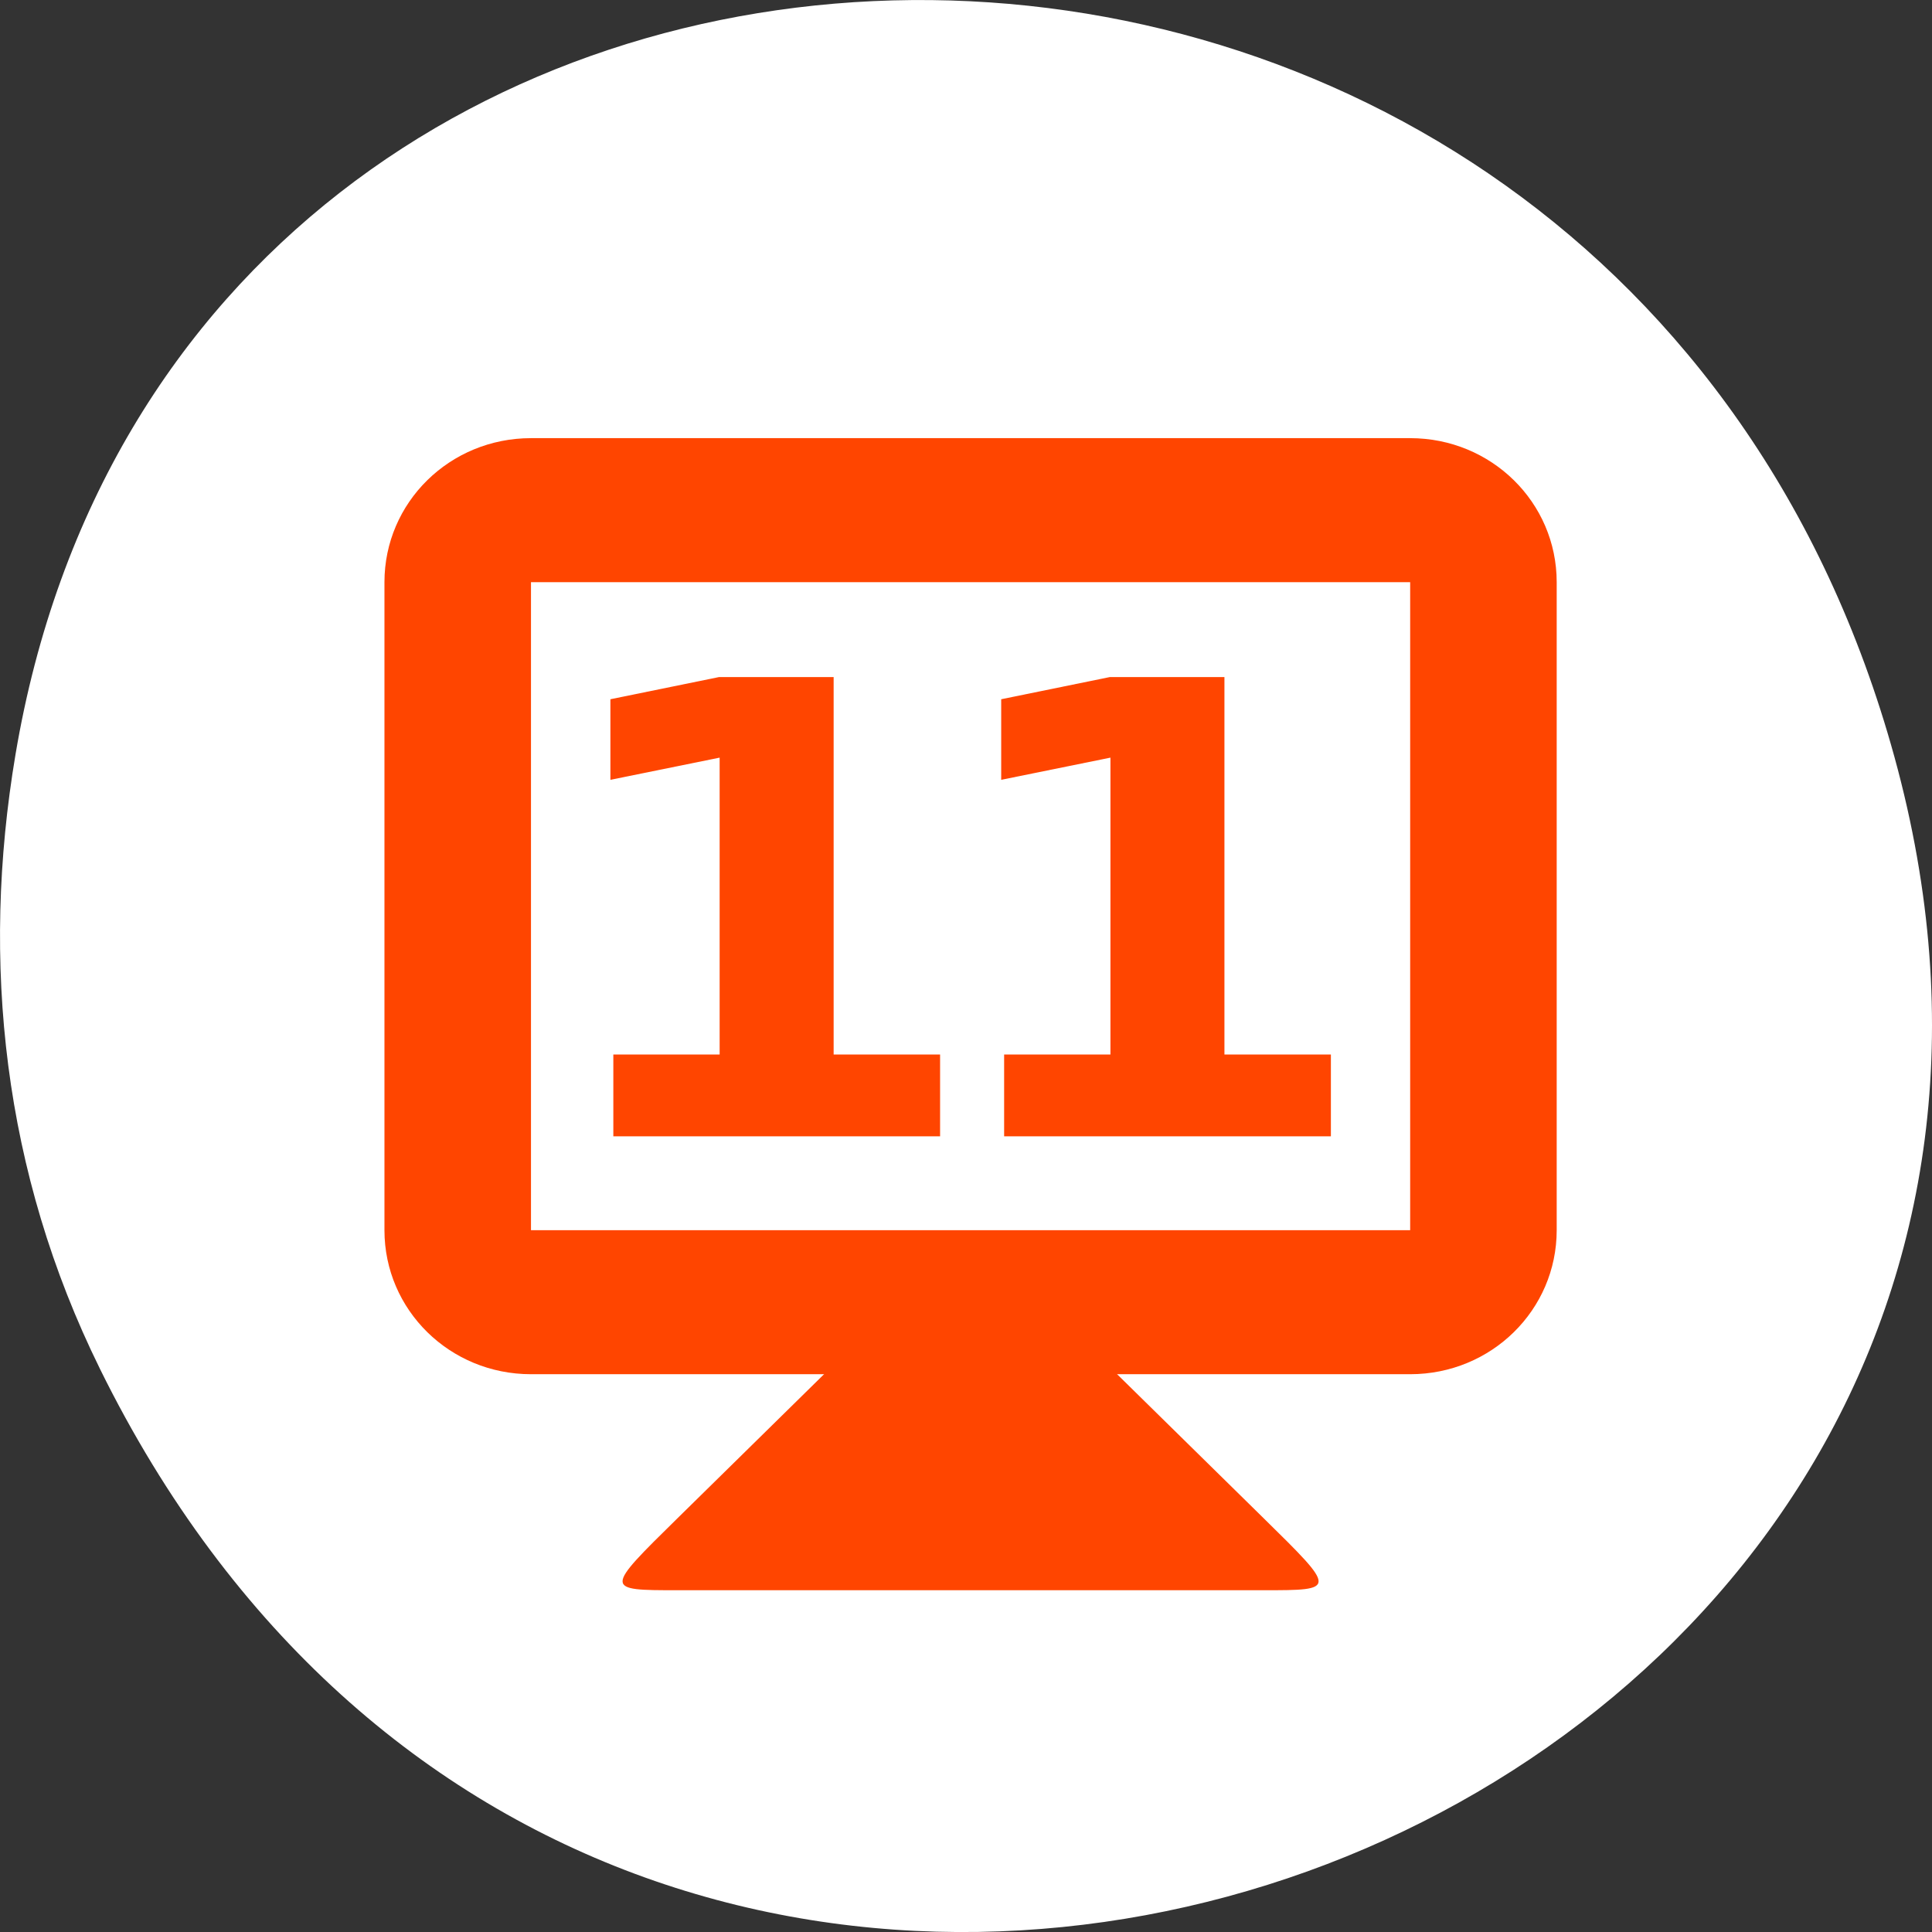<svg xmlns="http://www.w3.org/2000/svg" viewBox="0 0 256 256"><rect x="0" y="0" width="256" height="256" fill="#333333" stroke="none"/><defs><clipPath><rect y="6" x="6" rx="6" height="84" width="84" style="fill:#f0f"/></clipPath><clipPath><rect y="6" x="6" rx="6" height="84" width="84" style="fill:#ff4500"/></clipPath></defs><g transform="translate(0 -796.36)" style="color:#000"><path d="m 13.228 977.71 c 69.925 141.88 277.41 62.829 237.79 -81.07 -37.33 -135.58 -226.87 -131.72 -248.97 -0.272 -4.611 27.425 -1.653 55.3 11.182 81.34 z" style="fill:#ffffff"/><g transform="matrix(9.708 0 0 9.541 12.11 -9000.1)" style="fill:#ff4500"><path d="m 10 1045.86 l -2 2 c -1 1 -1 1 0 1 h 8 c 1 0 1 0 0 -1 l -2 -2 v -1 h -4 z"/><path d="m 6 1032.86 c -1.108 0 -2 0.892 -2 2 v 9 c 0 1.108 0.892 2 2 2 h 12 c 1.108 0 2 -0.892 2 -2 v -9 c 0 -1.108 -0.892 -2 -2 -2 h -12 z m 0 2 h 12 v 9 h -12 v -9 z"/><g transform="translate(-0.194)"><path d="m 7.316 1041.42 h 1.453 v -4.123 l -1.491 0.308 v -1.119 l 1.483 -0.308 h 1.564 v 5.242 h 1.453 v 1.136 h -4.46 v -1.136 z"/><path d="m 12.65 1041.42 h 1.453 v -4.123 l -1.491 0.308 v -1.119 l 1.483 -0.308 h 1.564 v 5.242 h 1.453 v 1.136 h -4.46 v -1.136 z"/></g></g></g></svg>